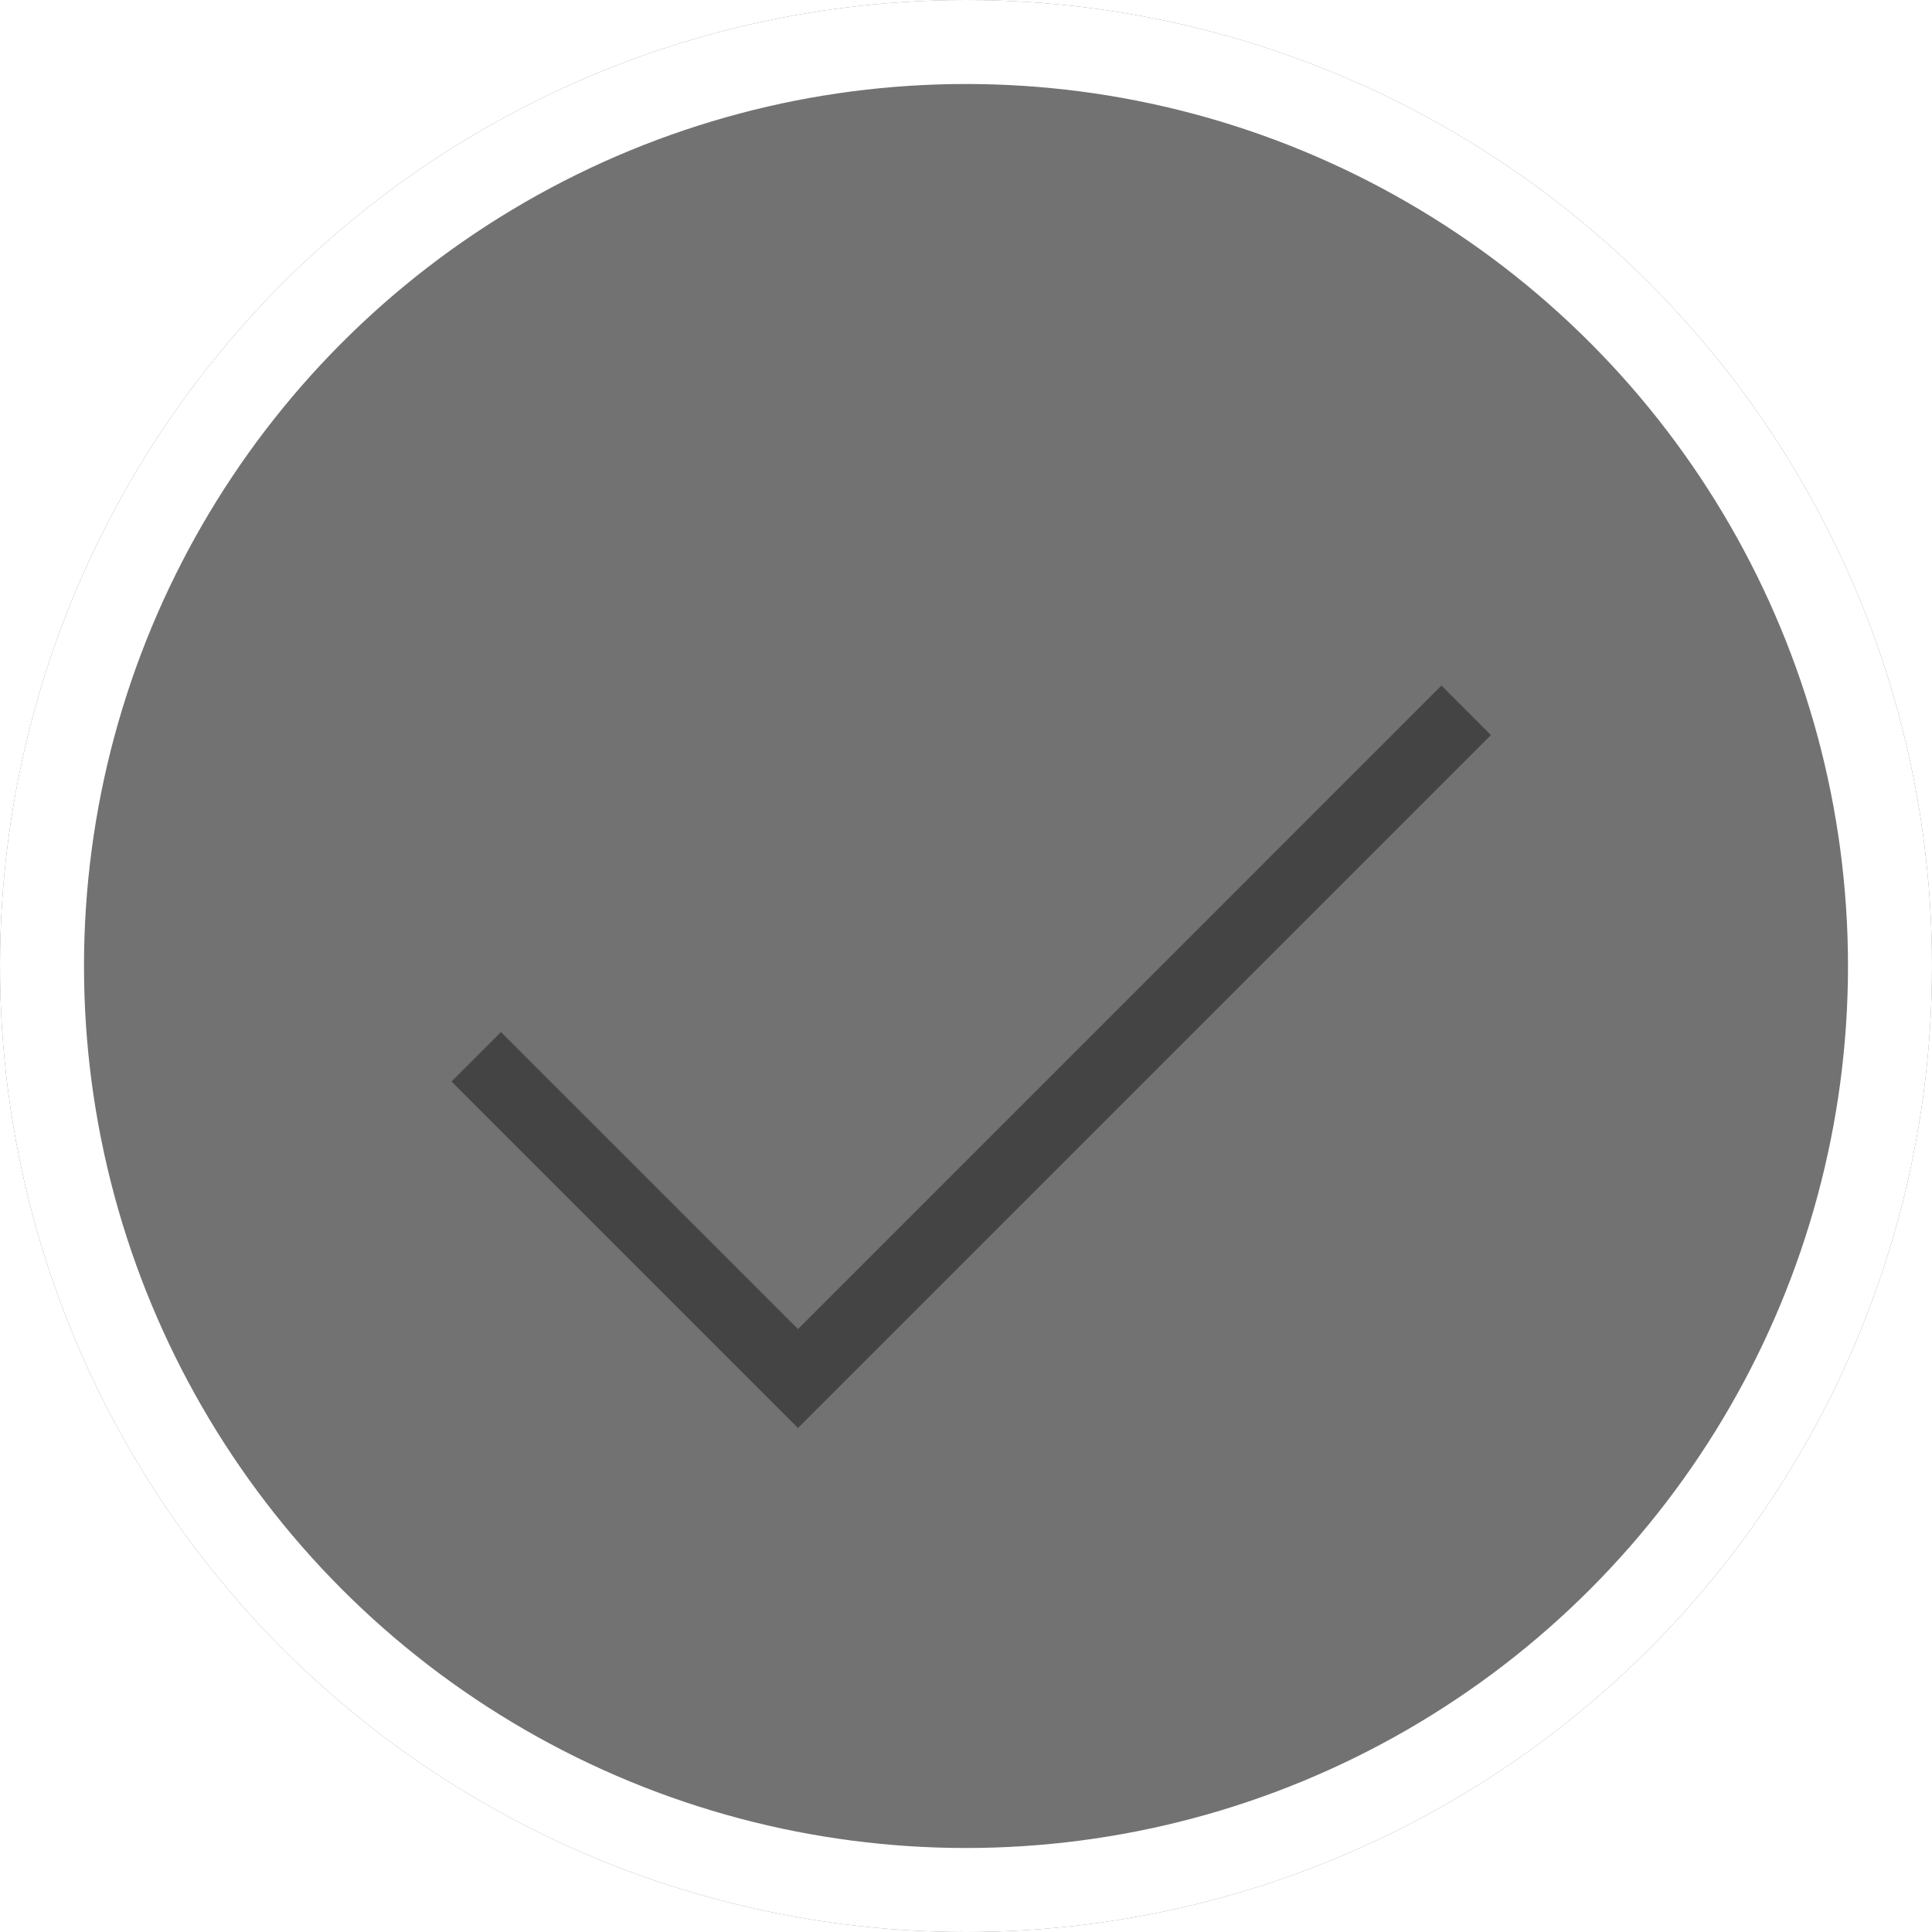 <?xml version="1.0" encoding="UTF-8"?>
<svg width="23px" height="23px" viewBox="0 0 23 23" version="1.1" xmlns="http://www.w3.org/2000/svg" xmlns:xlink="http://www.w3.org/1999/xlink">
    <!-- Generator: Sketch 51.3 (57544) - http://www.bohemiancoding.com/sketch -->
    <title>circle_checked</title>
    <desc>Created with Sketch.</desc>
    <defs>
        <circle id="path-1" cx="11.5" cy="11.5" r="11.5"></circle>
        <filter x="-6.5%" y="-6.5%" width="113.0%" height="113.0%" filterUnits="objectBoundingBox" id="filter-2">
            <feGaussianBlur stdDeviation="1.5" in="SourceAlpha" result="shadowBlurInner1"></feGaussianBlur>
            <feOffset dx="0" dy="0" in="shadowBlurInner1" result="shadowOffsetInner1"></feOffset>
            <feComposite in="shadowOffsetInner1" in2="SourceAlpha" operator="arithmetic" k2="-1" k3="1" result="shadowInnerInner1"></feComposite>
            <feColorMatrix values="0 0 0 0 0   0 0 0 0 0   0 0 0 0 0  0 0 0 0.5 0" type="matrix" in="shadowInnerInner1"></feColorMatrix>
        </filter>
    </defs>
    <g id="Website" stroke="none" stroke-width="1" fill="none" fill-rule="evenodd">
        <g id="Registreer-2" transform="translate(-966, -358)">
            <g id="Progress" transform="translate(938, 329)">
                <g id="circle_checked" transform="translate(28, 29)">
                    <g id="Oval-Copy" opacity="0.551" fill-rule="nonzero">
                        <use fill="black" fill-opacity="1" filter="url(#filter-2)" xlink:href="#path-1"></use>
                        <circle stroke="#FFFFFF" stroke-width="1" stroke-linejoin="square" cx="11.5" cy="11.5" r="11"></circle>
                    </g>
                    <g id="mdi-light:check" opacity="0.4" stroke-width="1" fill-rule="evenodd" transform="translate(2, 2)" fill="#000000">
                        <g id="Icon" fill-rule="nonzero">
                            <polygon id="Icon-Shape" points="15.75 6.75 7.5 15 3.375 10.875 3.964 10.286 7.5 13.822 15.16 6.161 15.749 6.751"></polygon>
                            <polygon id="Icon-Rectangle-path" fill-opacity="0" points="0 0 13.863 0 20 0 20 20 0 20"></polygon>
                        </g>
                    </g>
                </g>
            </g>
        </g>
    </g>
</svg>